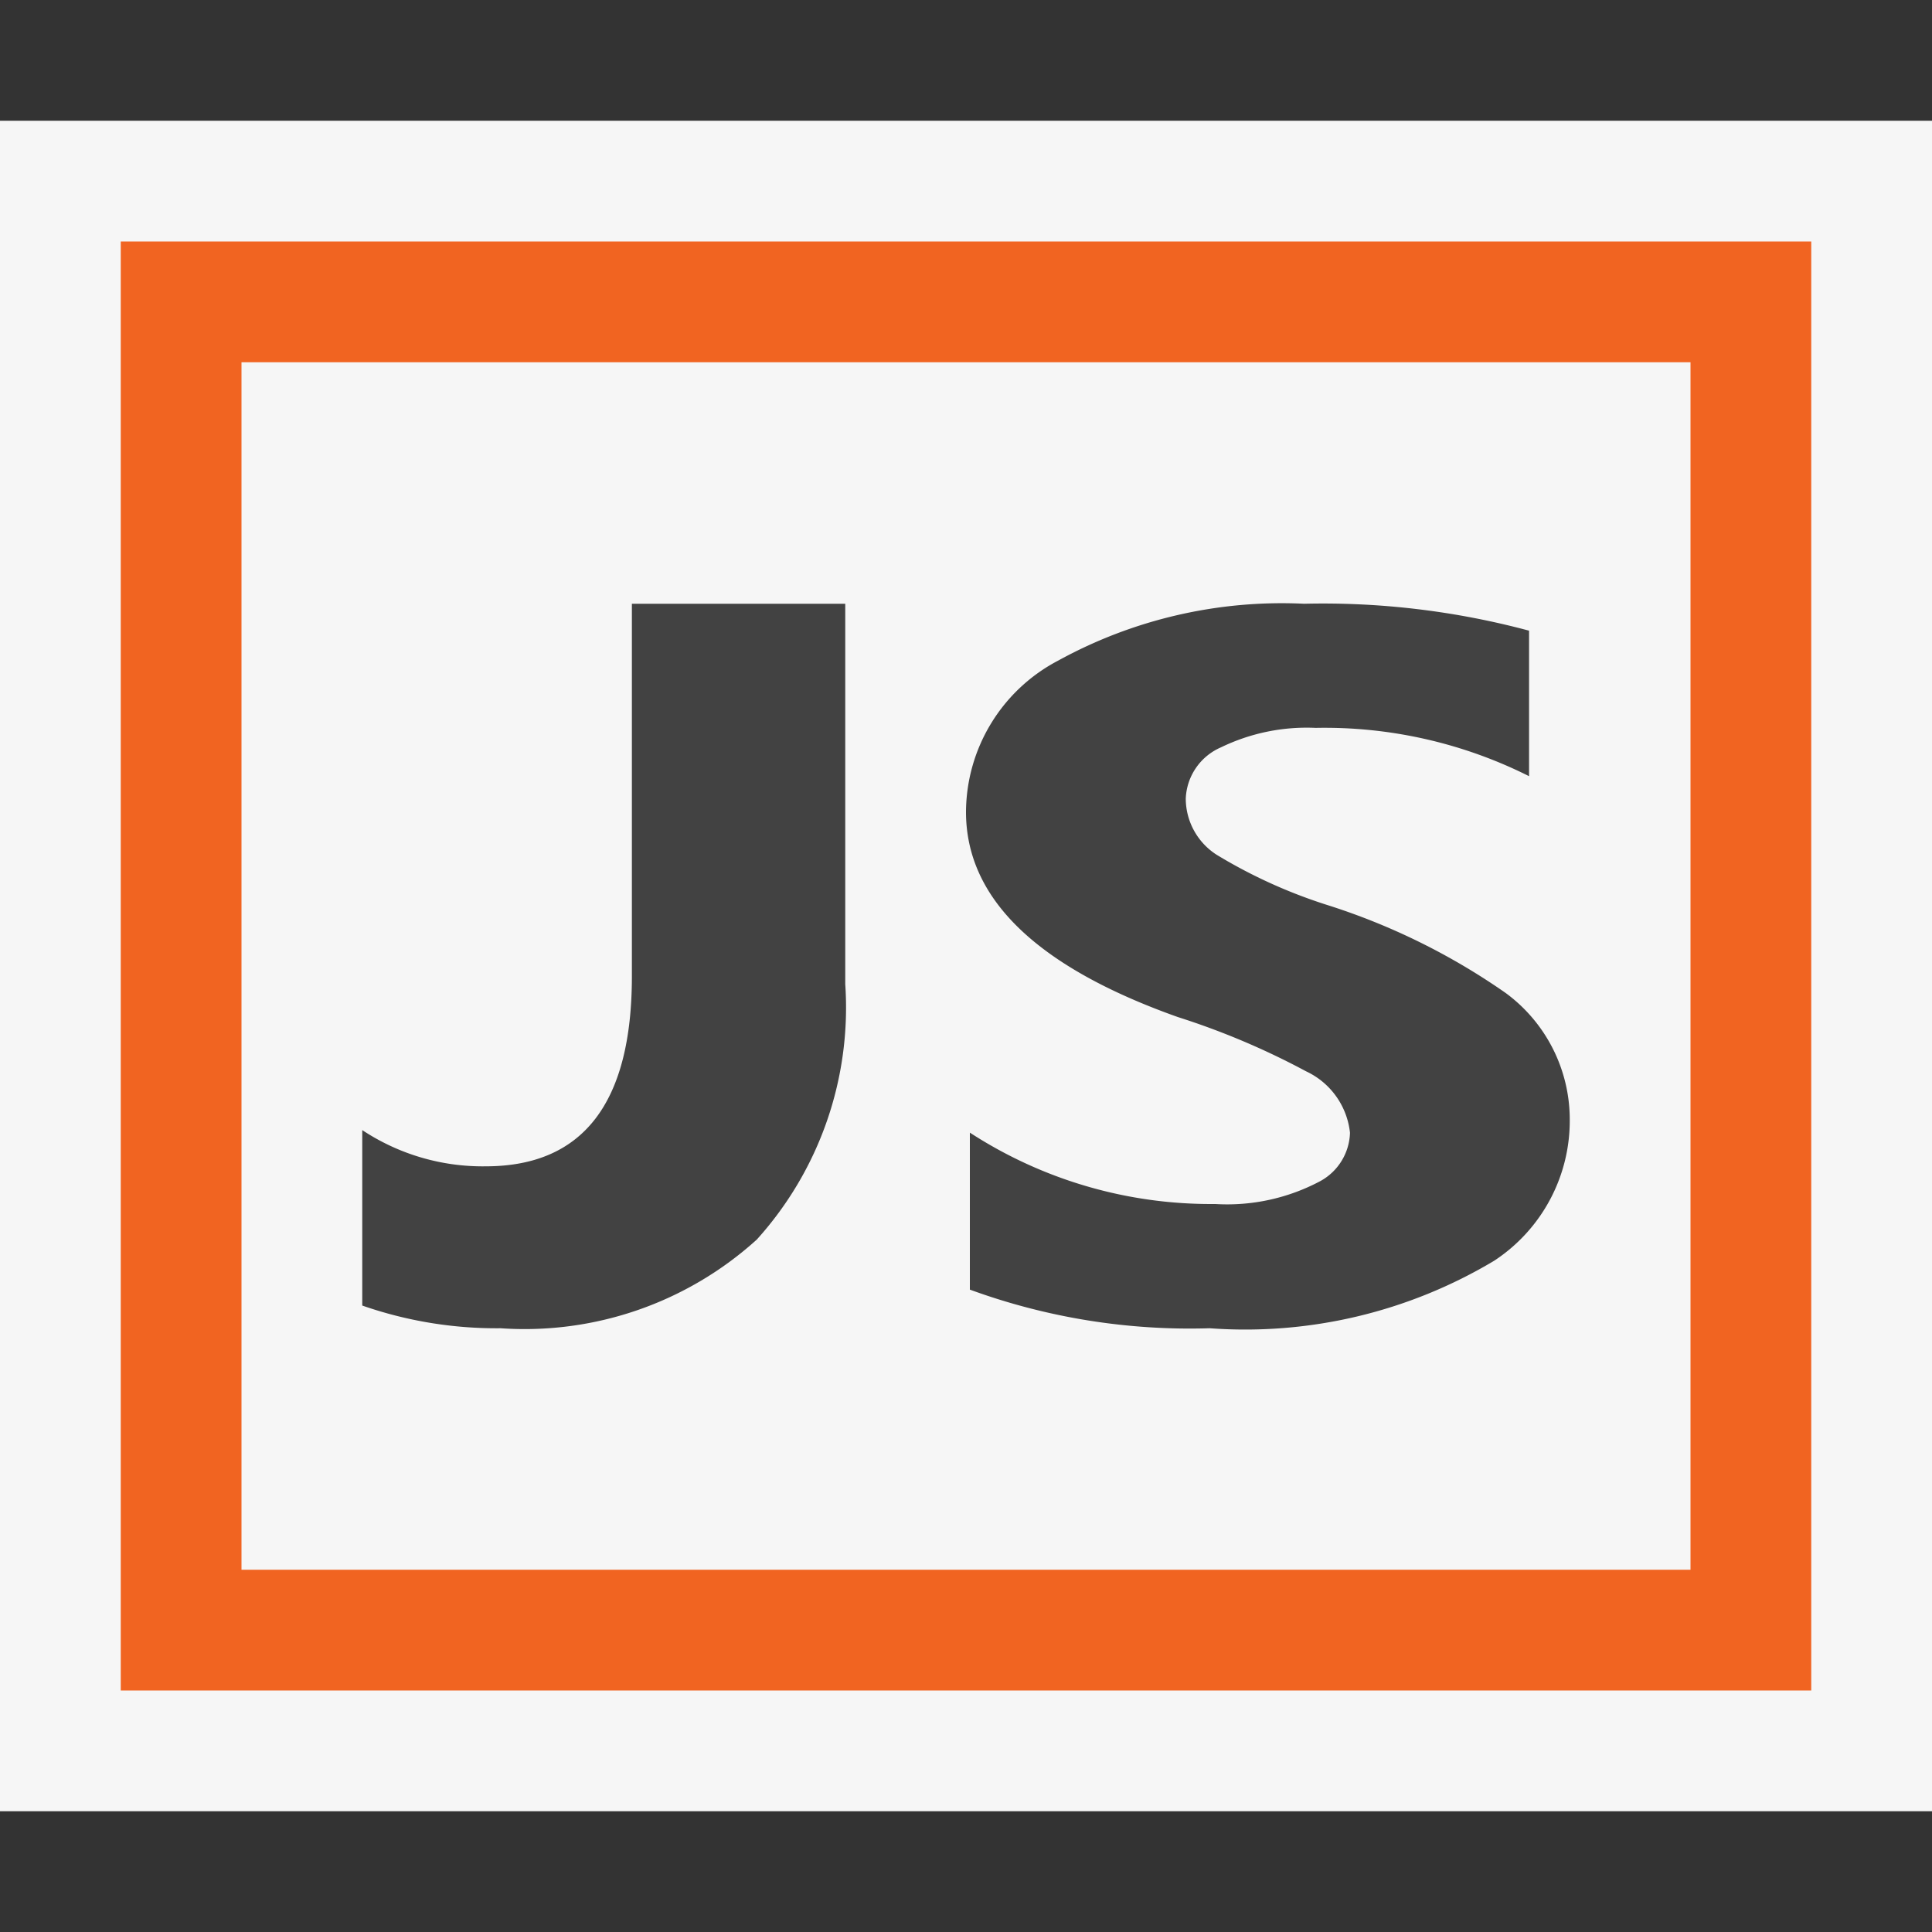 <svg xmlns="http://www.w3.org/2000/svg" viewBox="0 0 16 16"><rect x="0" y="0" width="16" height="16" fill="#333333" stroke="none"/><defs><style>.icon-canvas-transparent,.icon-vs-out{fill:#f6f6f6;}.icon-canvas-transparent{opacity:0;}.icon-js-orange{fill:#f16421;}.icon-vs-bg{fill:#424242;}</style></defs><title>JS_ProjectSENode_16x</title><g id="canvas"><path class="icon-canvas-transparent" d="M16,0V16H0V0Z"/></g><g id="outline"><path class="icon-vs-out" d="M16,1V15H0V1Z"/></g><g id="iconBg"><path class="icon-js-orange" d="M1,2V14H15V2ZM14,13H2V3H14Z"/><path class="icon-vs-bg" d="M5.233,5H7V8.15a2.867,2.867,0,0,1-.733,2.116A2.865,2.865,0,0,1,4.146,11,3.373,3.373,0,0,1,3,10.812V9.359a1.806,1.806,0,0,0,1.021.3q1.212,0,1.212-1.574ZM12.47,8.224A5.456,5.456,0,0,0,11.008,7.5a4.231,4.231,0,0,1-.932-.421.554.554,0,0,1-.256-.465.483.483,0,0,1,.292-.425,1.626,1.626,0,0,1,.784-.161,3.775,3.775,0,0,1,1.767.4V5.223A6.583,6.583,0,0,0,10.8,5a3.846,3.846,0,0,0-2.037.471A1.422,1.422,0,0,0,8,6.724Q8,7.8,9.755,8.423a6.238,6.238,0,0,1,1.061.449.636.636,0,0,1,.364.509.472.472,0,0,1-.245.4,1.64,1.64,0,0,1-.873.19,3.662,3.662,0,0,1-2.03-.591v1.3A5.3,5.3,0,0,0,10.018,11a4.015,4.015,0,0,0,2.356-.559A1.386,1.386,0,0,0,13,9.269,1.3,1.3,0,0,0,12.47,8.224Z"/></g></svg>